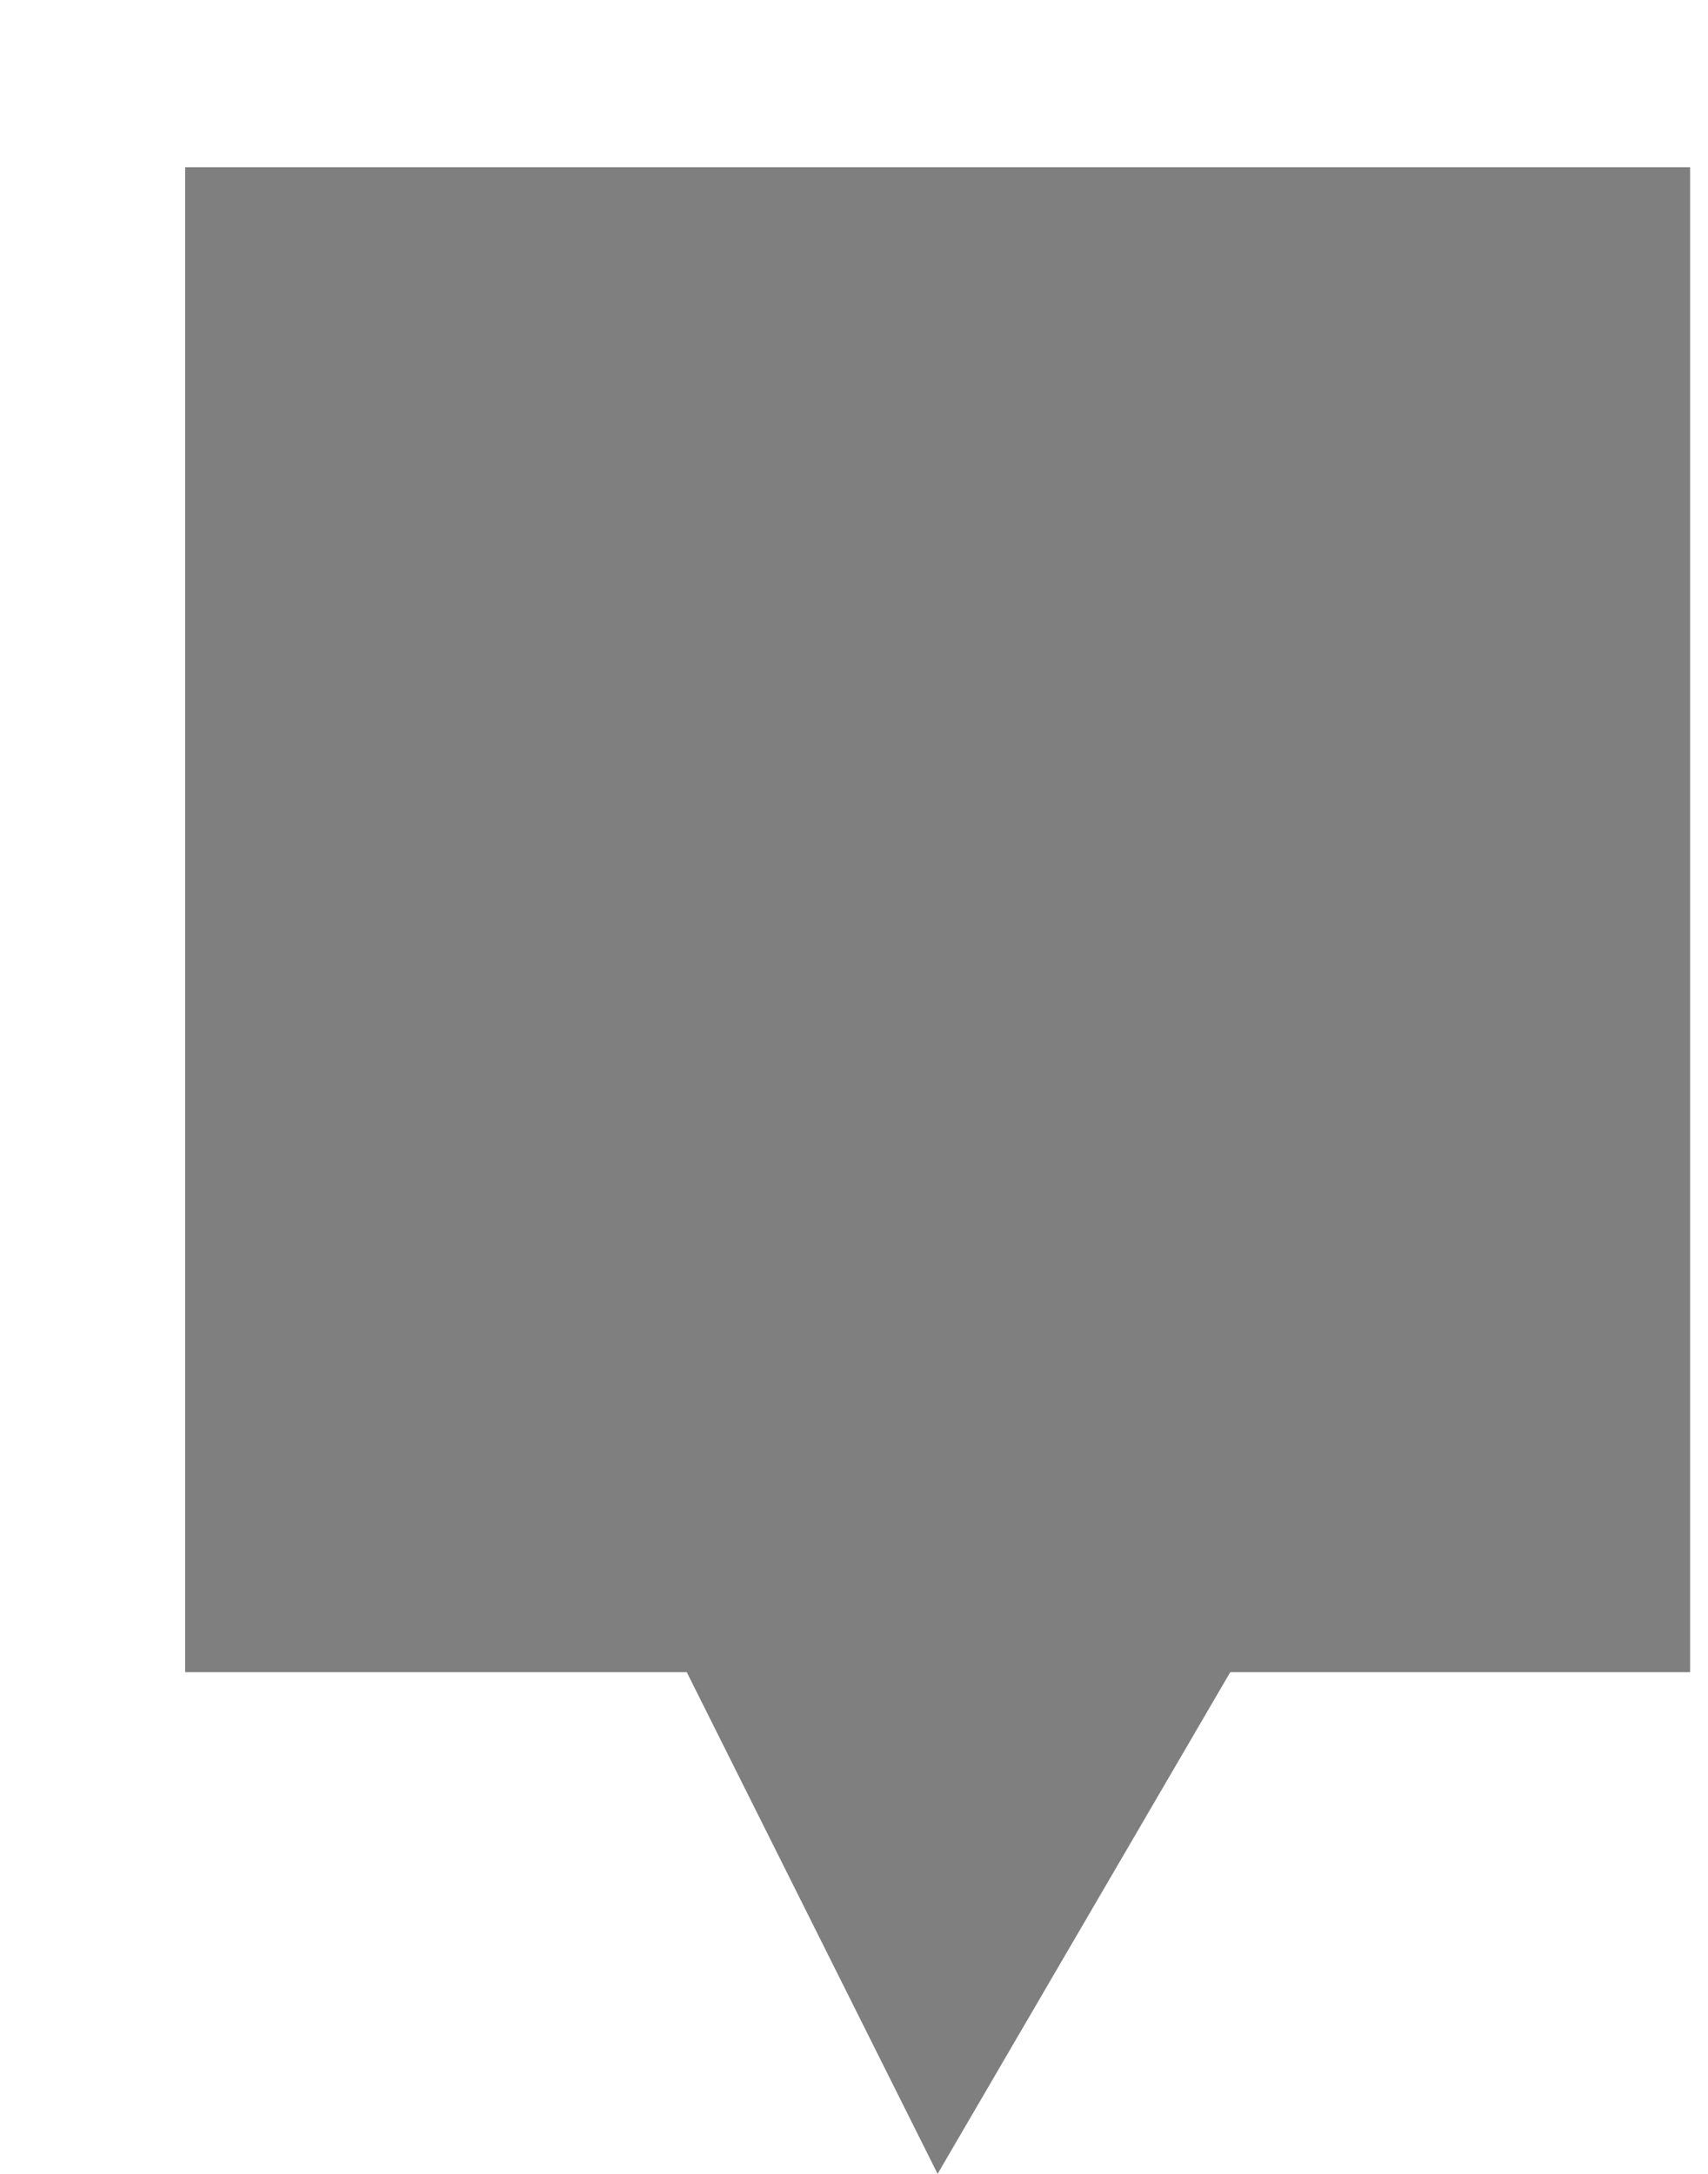 <?xml version="1.0" encoding="UTF-8"?>
<svg 
	width   =   "44px" 
	height  =   "56px" 
	viewBox =   "-4 -4 40 52" 
	version =   "1.1" 
	xmlns   =   "http://www.w3.org/2000/svg" 
	xmlns:xlink="http://www.w3.org/1999/xlink"
>
	<defs>
		<filter id="blur" x="0" y="0">
			<feGaussianBlur in="SourceGraphic" stdDeviation="2" />
		</filter>
	</defs>


	<path 
		d       		=   "M0,0 L36,0 L36,36 L25,36 L18,48 L12,36 L0,36 L0,0"
		fill    		=	"#000"
		fill-opacity 	=	"0.5"
		filter			=	"url(#blur)"
	></path>

</svg>